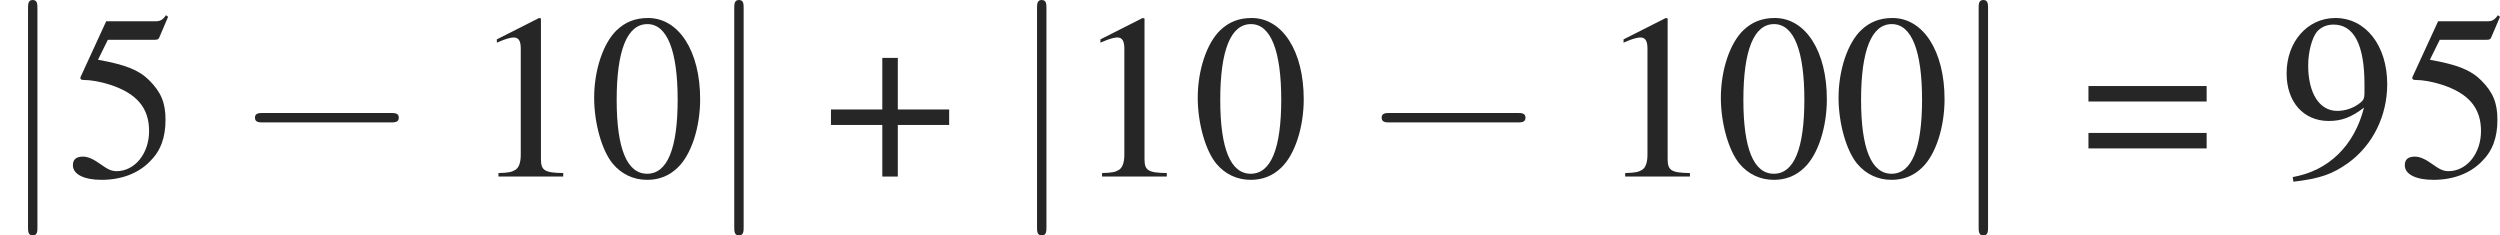 <?xml version='1.0' encoding='UTF-8'?>
<!-- This file was generated by dvisvgm 2.6.1 -->
<svg height='9.963pt' version='1.1' viewBox='0 -7.472 105.802 9.963' width='105.802pt' xmlns='http://www.w3.org/2000/svg' xmlns:xlink='http://www.w3.org/1999/xlink'>
<defs>
<path d='M2.471 -2.839H0.298V-2.184H2.471V0H3.127V-2.184H5.3V-2.839H3.127V-5.022H2.471V-2.839Z' id='g1-43'/>
<path d='M2.521 -6.71C1.975 -6.71 1.558 -6.541 1.191 -6.193C0.615 -5.638 0.238 -4.496 0.238 -3.335C0.238 -2.253 0.566 -1.092 1.032 -0.536C1.399 -0.099 1.906 0.139 2.481 0.139C2.988 0.139 3.414 -0.03 3.772 -0.377C4.347 -0.923 4.724 -2.074 4.724 -3.275C4.724 -5.31 3.821 -6.71 2.521 -6.71ZM2.491 -6.452C3.325 -6.452 3.772 -5.33 3.772 -3.256S3.335 -0.119 2.481 -0.119S1.191 -1.181 1.191 -3.246C1.191 -5.35 1.638 -6.452 2.491 -6.452Z' id='g1-48'/>
<path d='M2.888 -6.71L1.102 -5.806V-5.667C1.221 -5.717 1.33 -5.757 1.37 -5.777C1.548 -5.846 1.717 -5.886 1.816 -5.886C2.025 -5.886 2.114 -5.737 2.114 -5.419V-0.923C2.114 -0.596 2.035 -0.367 1.876 -0.278C1.727 -0.189 1.588 -0.159 1.171 -0.149V0H3.911V-0.149C3.127 -0.159 2.968 -0.258 2.968 -0.734V-6.69L2.888 -6.71Z' id='g1-49'/>
<path d='M1.797 -5.787H3.742C3.901 -5.787 3.94 -5.806 3.97 -5.876L4.347 -6.759L4.258 -6.829C4.109 -6.62 4.01 -6.571 3.801 -6.571H1.727L0.645 -4.218C0.635 -4.198 0.635 -4.189 0.635 -4.169C0.635 -4.119 0.675 -4.089 0.754 -4.089C1.072 -4.089 1.469 -4.02 1.876 -3.891C3.017 -3.524 3.543 -2.908 3.543 -1.926C3.543 -0.973 2.938 -0.228 2.164 -0.228C1.965 -0.228 1.797 -0.298 1.499 -0.516C1.181 -0.744 0.953 -0.844 0.744 -0.844C0.457 -0.844 0.318 -0.725 0.318 -0.476C0.318 -0.099 0.784 0.139 1.529 0.139C2.362 0.139 3.077 -0.129 3.573 -0.635C4.03 -1.082 4.238 -1.648 4.238 -2.402C4.238 -3.117 4.05 -3.573 3.553 -4.069C3.117 -4.506 2.551 -4.734 1.38 -4.943L1.797 -5.787Z' id='g1-53'/>
<path d='M0.586 0.218C1.697 0.089 2.243 -0.099 2.918 -0.586C3.95 -1.34 4.556 -2.571 4.556 -3.911C4.556 -5.548 3.643 -6.71 2.362 -6.71C1.181 -6.71 0.298 -5.707 0.298 -4.367C0.298 -3.156 1.012 -2.352 2.084 -2.352C2.63 -2.352 3.047 -2.511 3.573 -2.918C3.166 -1.3 2.064 -0.238 0.556 0.02L0.586 0.218ZM3.593 -3.524C3.593 -3.325 3.553 -3.236 3.444 -3.146C3.166 -2.908 2.799 -2.779 2.442 -2.779C1.687 -2.779 1.211 -3.524 1.211 -4.705C1.211 -5.27 1.37 -5.866 1.578 -6.124C1.747 -6.322 1.995 -6.432 2.283 -6.432C3.146 -6.432 3.593 -5.578 3.593 -3.911V-3.524Z' id='g1-57'/>
<path d='M5.3 -3.831H0.298V-3.176H5.3V-3.831ZM5.3 -1.846H0.298V-1.191H5.3V-1.846Z' id='g1-61'/>
<path d='M6.565 -2.291C6.735 -2.291 6.914 -2.291 6.914 -2.491S6.735 -2.69 6.565 -2.69H1.176C1.006 -2.69 0.827 -2.69 0.827 -2.491S1.006 -2.291 1.176 -2.291H6.565Z' id='g2-0'/>
<path d='M1.584 -7.113C1.584 -7.293 1.584 -7.472 1.385 -7.472S1.186 -7.293 1.186 -7.113V2.132C1.186 2.311 1.186 2.491 1.385 2.491S1.584 2.311 1.584 2.132V-7.113Z' id='g2-106'/>
</defs>
<g id='page1'>
<g fill='#262626'>
<use x='0' xlink:href='#g2-106' y='0'/>
<use x='2.767' xlink:href='#g1-53' y='0'/>
<use x='9.963' xlink:href='#g2-0' y='0'/>
<use x='19.925' xlink:href='#g1-49' y='0'/>
<use x='24.907' xlink:href='#g1-48' y='0'/>
<use x='29.888' xlink:href='#g2-106' y='0'/>
<use x='34.869' xlink:href='#g1-43' y='0'/>
<use x='42.702' xlink:href='#g2-106' y='0'/>
<use x='45.469' xlink:href='#g1-49' y='0'/>
<use x='50.451' xlink:href='#g1-48' y='0'/>
<use x='57.646' xlink:href='#g2-0' y='0'/>
<use x='67.608' xlink:href='#g1-49' y='0'/>
<use x='72.59' xlink:href='#g1-48' y='0'/>
<use x='77.571' xlink:href='#g1-48' y='0'/>
<use x='82.552' xlink:href='#g2-106' y='0'/>
<use x='88.087' xlink:href='#g1-61' y='0'/>
<use x='96.473' xlink:href='#g1-57' y='0'/>
<use x='101.455' xlink:href='#g1-53' y='0'/>
</g>
</g>
</svg>